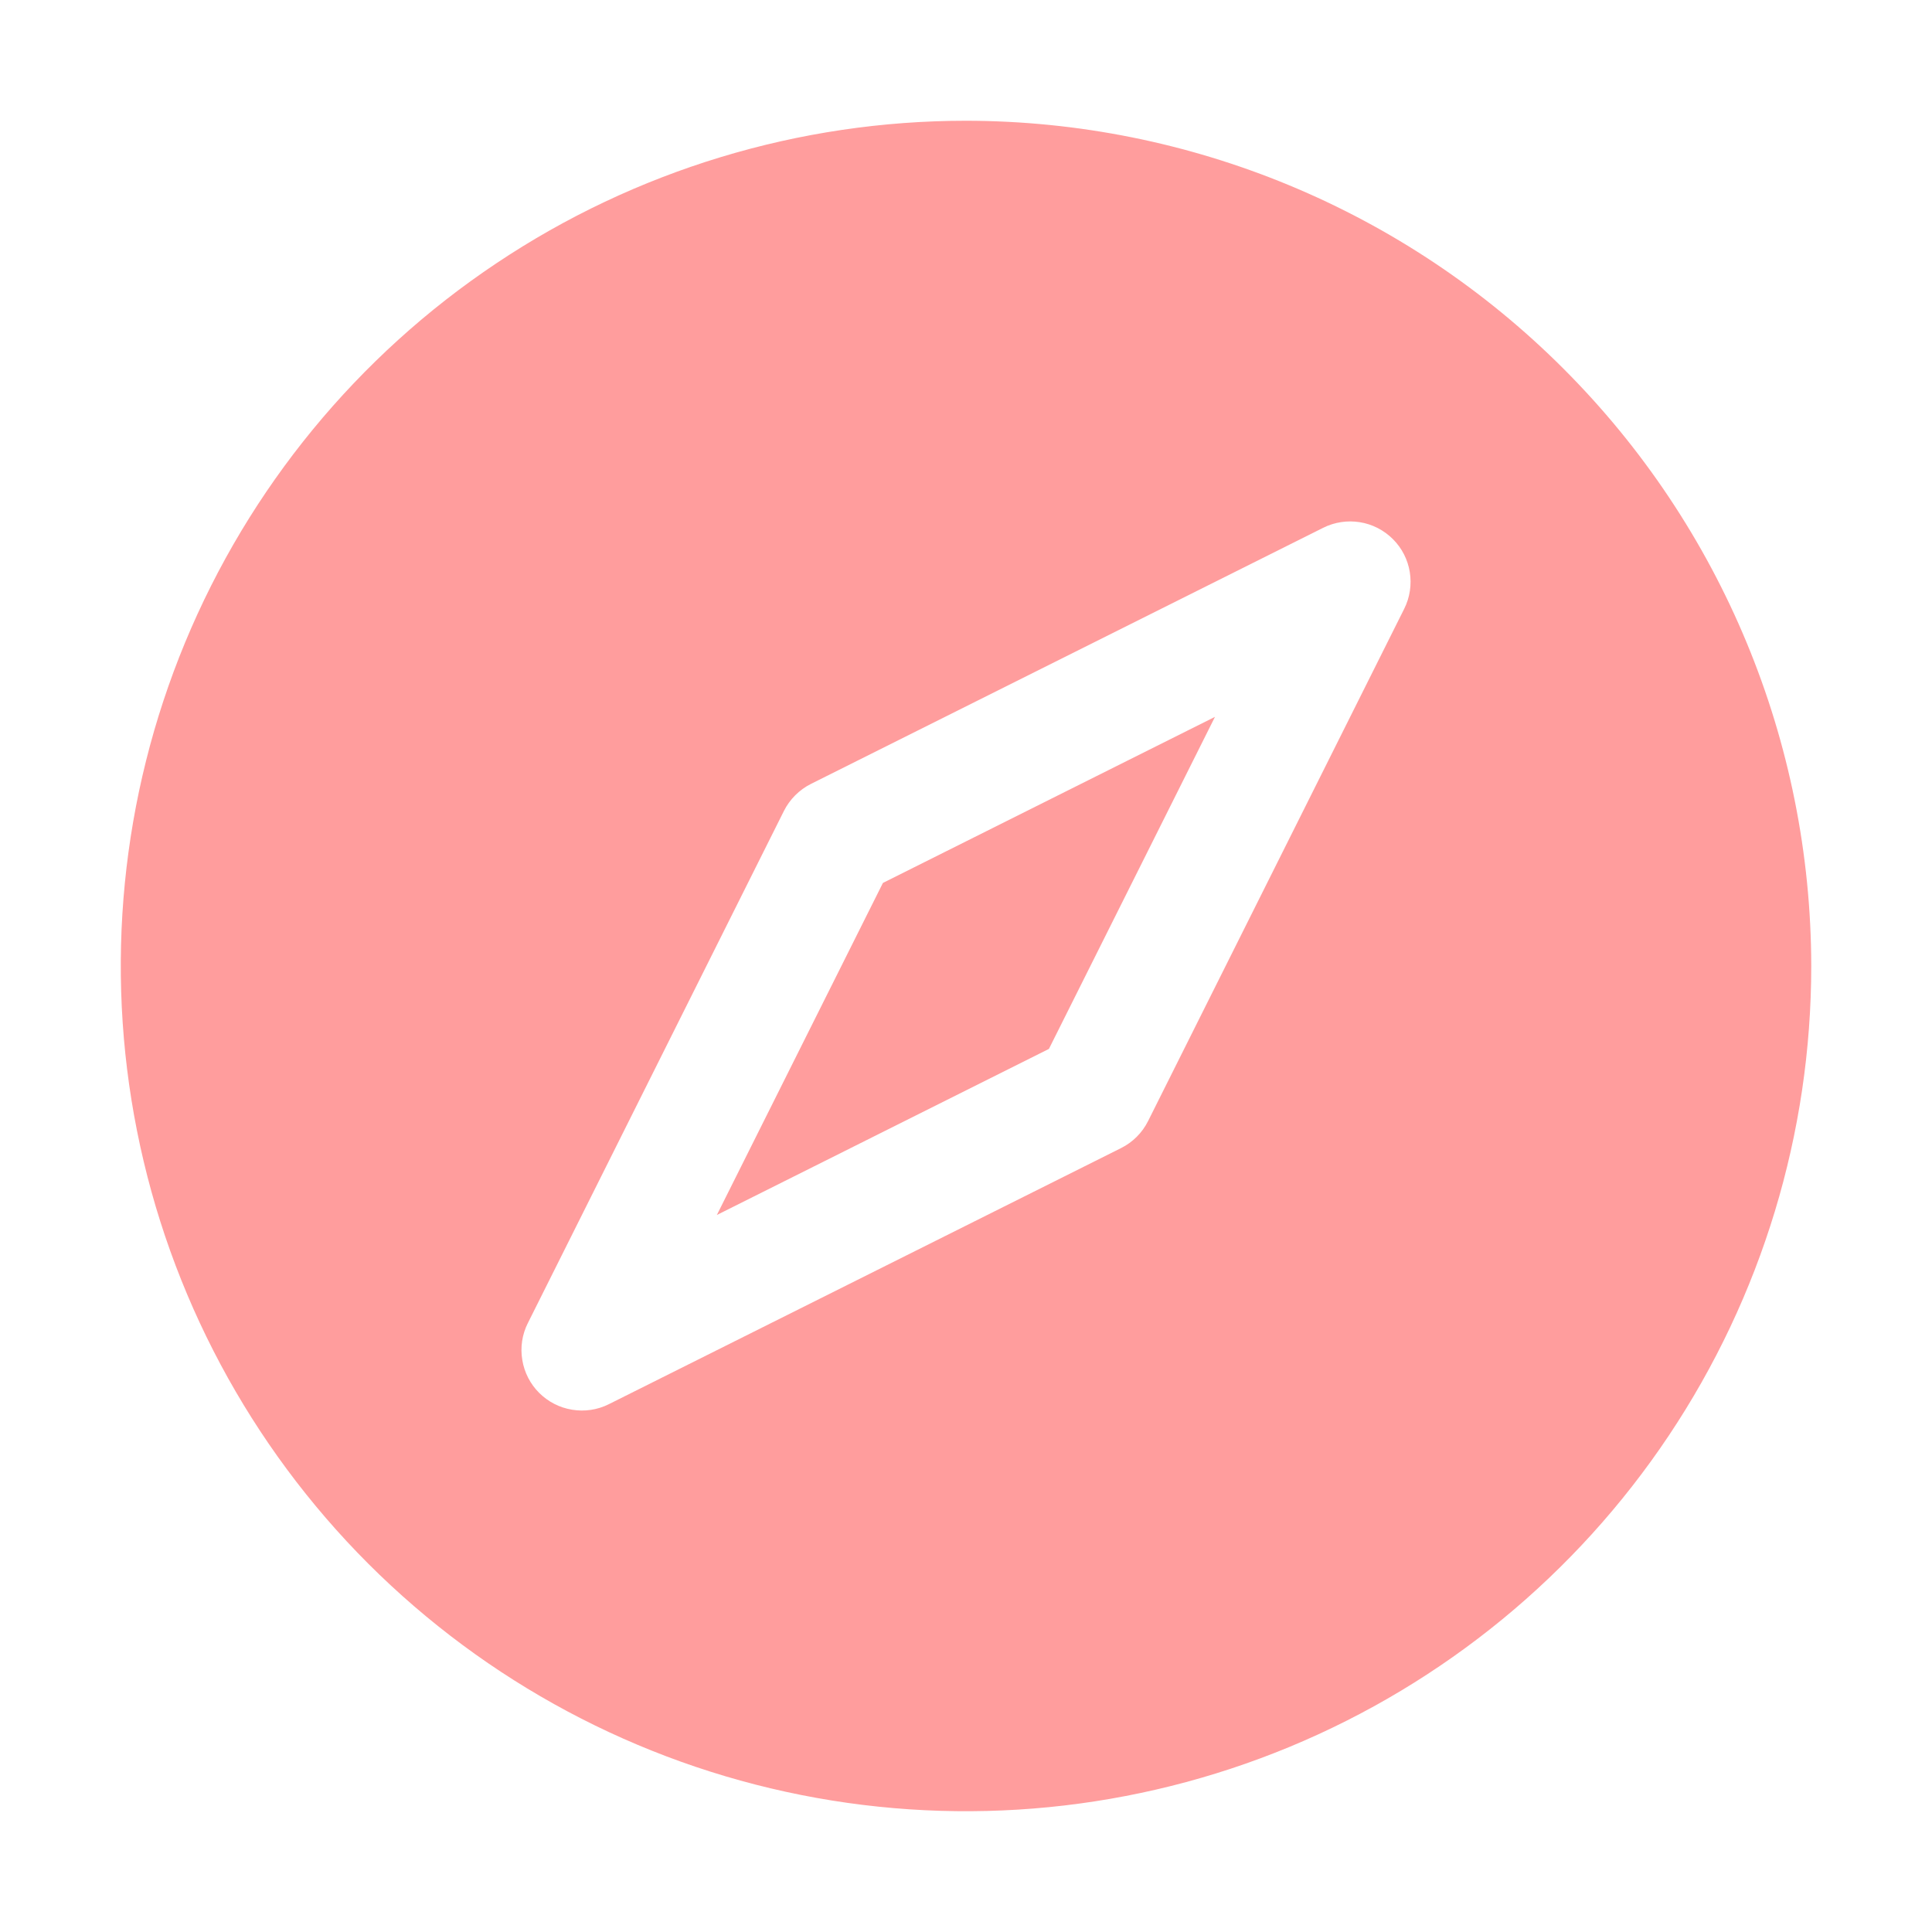 <svg width="24" height="24" viewBox="0 0 24 24" fill="none" xmlns="http://www.w3.org/2000/svg">
<path d="M10.968 10.968L15.093 8.905L13.03 13.03L8.905 15.093L10.968 10.968ZM22.5 12C22.5 14.077 21.884 16.107 20.73 17.834C19.577 19.56 17.937 20.906 16.018 21.701C14.1 22.495 11.988 22.703 9.952 22.298C7.915 21.893 6.044 20.893 4.575 19.425C3.107 17.956 2.107 16.085 1.702 14.048C1.297 12.012 1.505 9.9 2.299 7.982C3.094 6.063 4.44 4.423 6.167 3.27C7.893 2.116 9.923 1.5 12 1.5C14.784 1.503 17.453 2.61 19.421 4.579C21.39 6.547 22.497 9.216 22.5 12ZM17.303 6.697C17.192 6.586 17.049 6.512 16.893 6.487C16.738 6.462 16.578 6.486 16.438 6.556L10.074 9.738C9.929 9.811 9.811 9.929 9.738 10.074L6.556 16.438C6.486 16.578 6.462 16.738 6.488 16.893C6.513 17.048 6.586 17.191 6.697 17.302C6.809 17.414 6.952 17.487 7.107 17.512C7.262 17.538 7.422 17.514 7.562 17.444L13.926 14.262C14.072 14.189 14.189 14.072 14.262 13.926L17.444 7.562C17.514 7.422 17.538 7.262 17.513 7.107C17.488 6.952 17.415 6.808 17.303 6.697Z" fill="#FF9D9D"/>
</svg>
